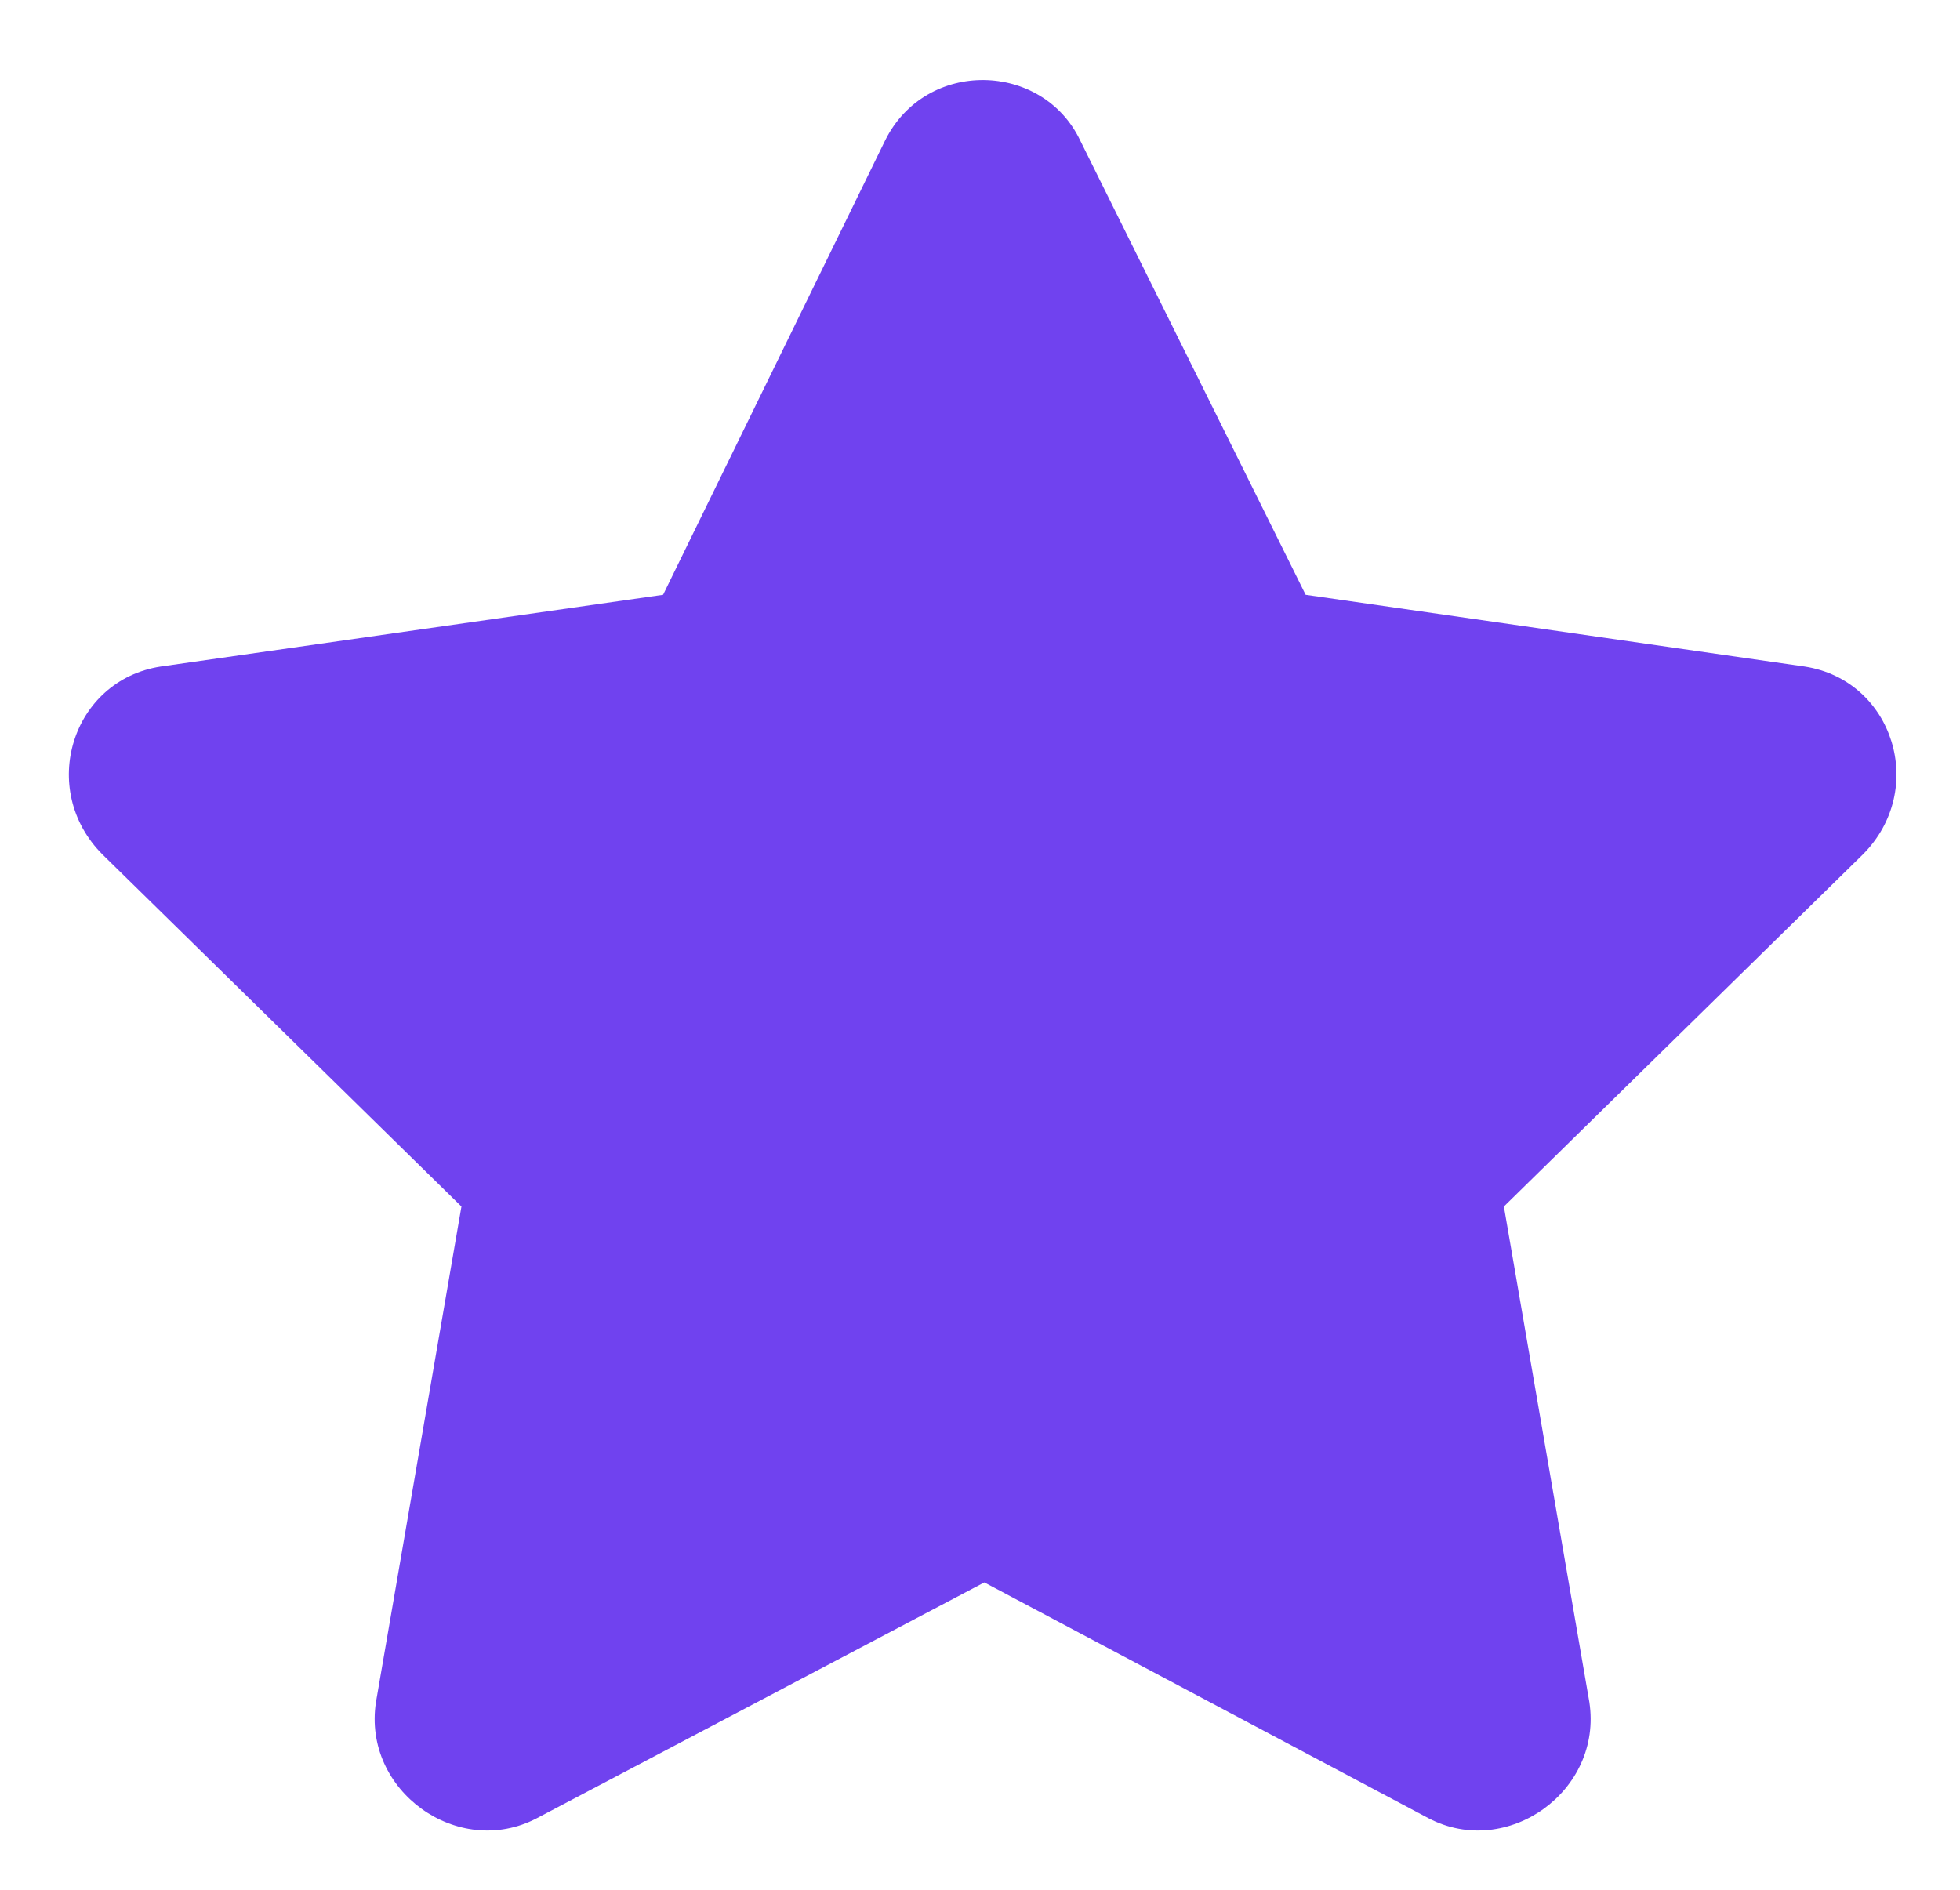 <svg width="28" height="27" viewBox="0 0 28 27" fill="none" xmlns="http://www.w3.org/2000/svg">
<path d="M12.646 2.004L9.473 8.498L2.295 9.523C1.025 9.719 0.537 11.281 1.465 12.209L6.592 17.238L5.371 24.318C5.176 25.588 6.543 26.564 7.666 25.979L14.062 22.609L20.41 25.979C21.533 26.564 22.9 25.588 22.705 24.318L21.484 17.238L26.611 12.209C27.539 11.281 27.051 9.719 25.781 9.523L18.652 8.498L15.43 2.004C14.893 0.881 13.232 0.832 12.646 2.004Z" fill="#7042EF"/>
</svg>
